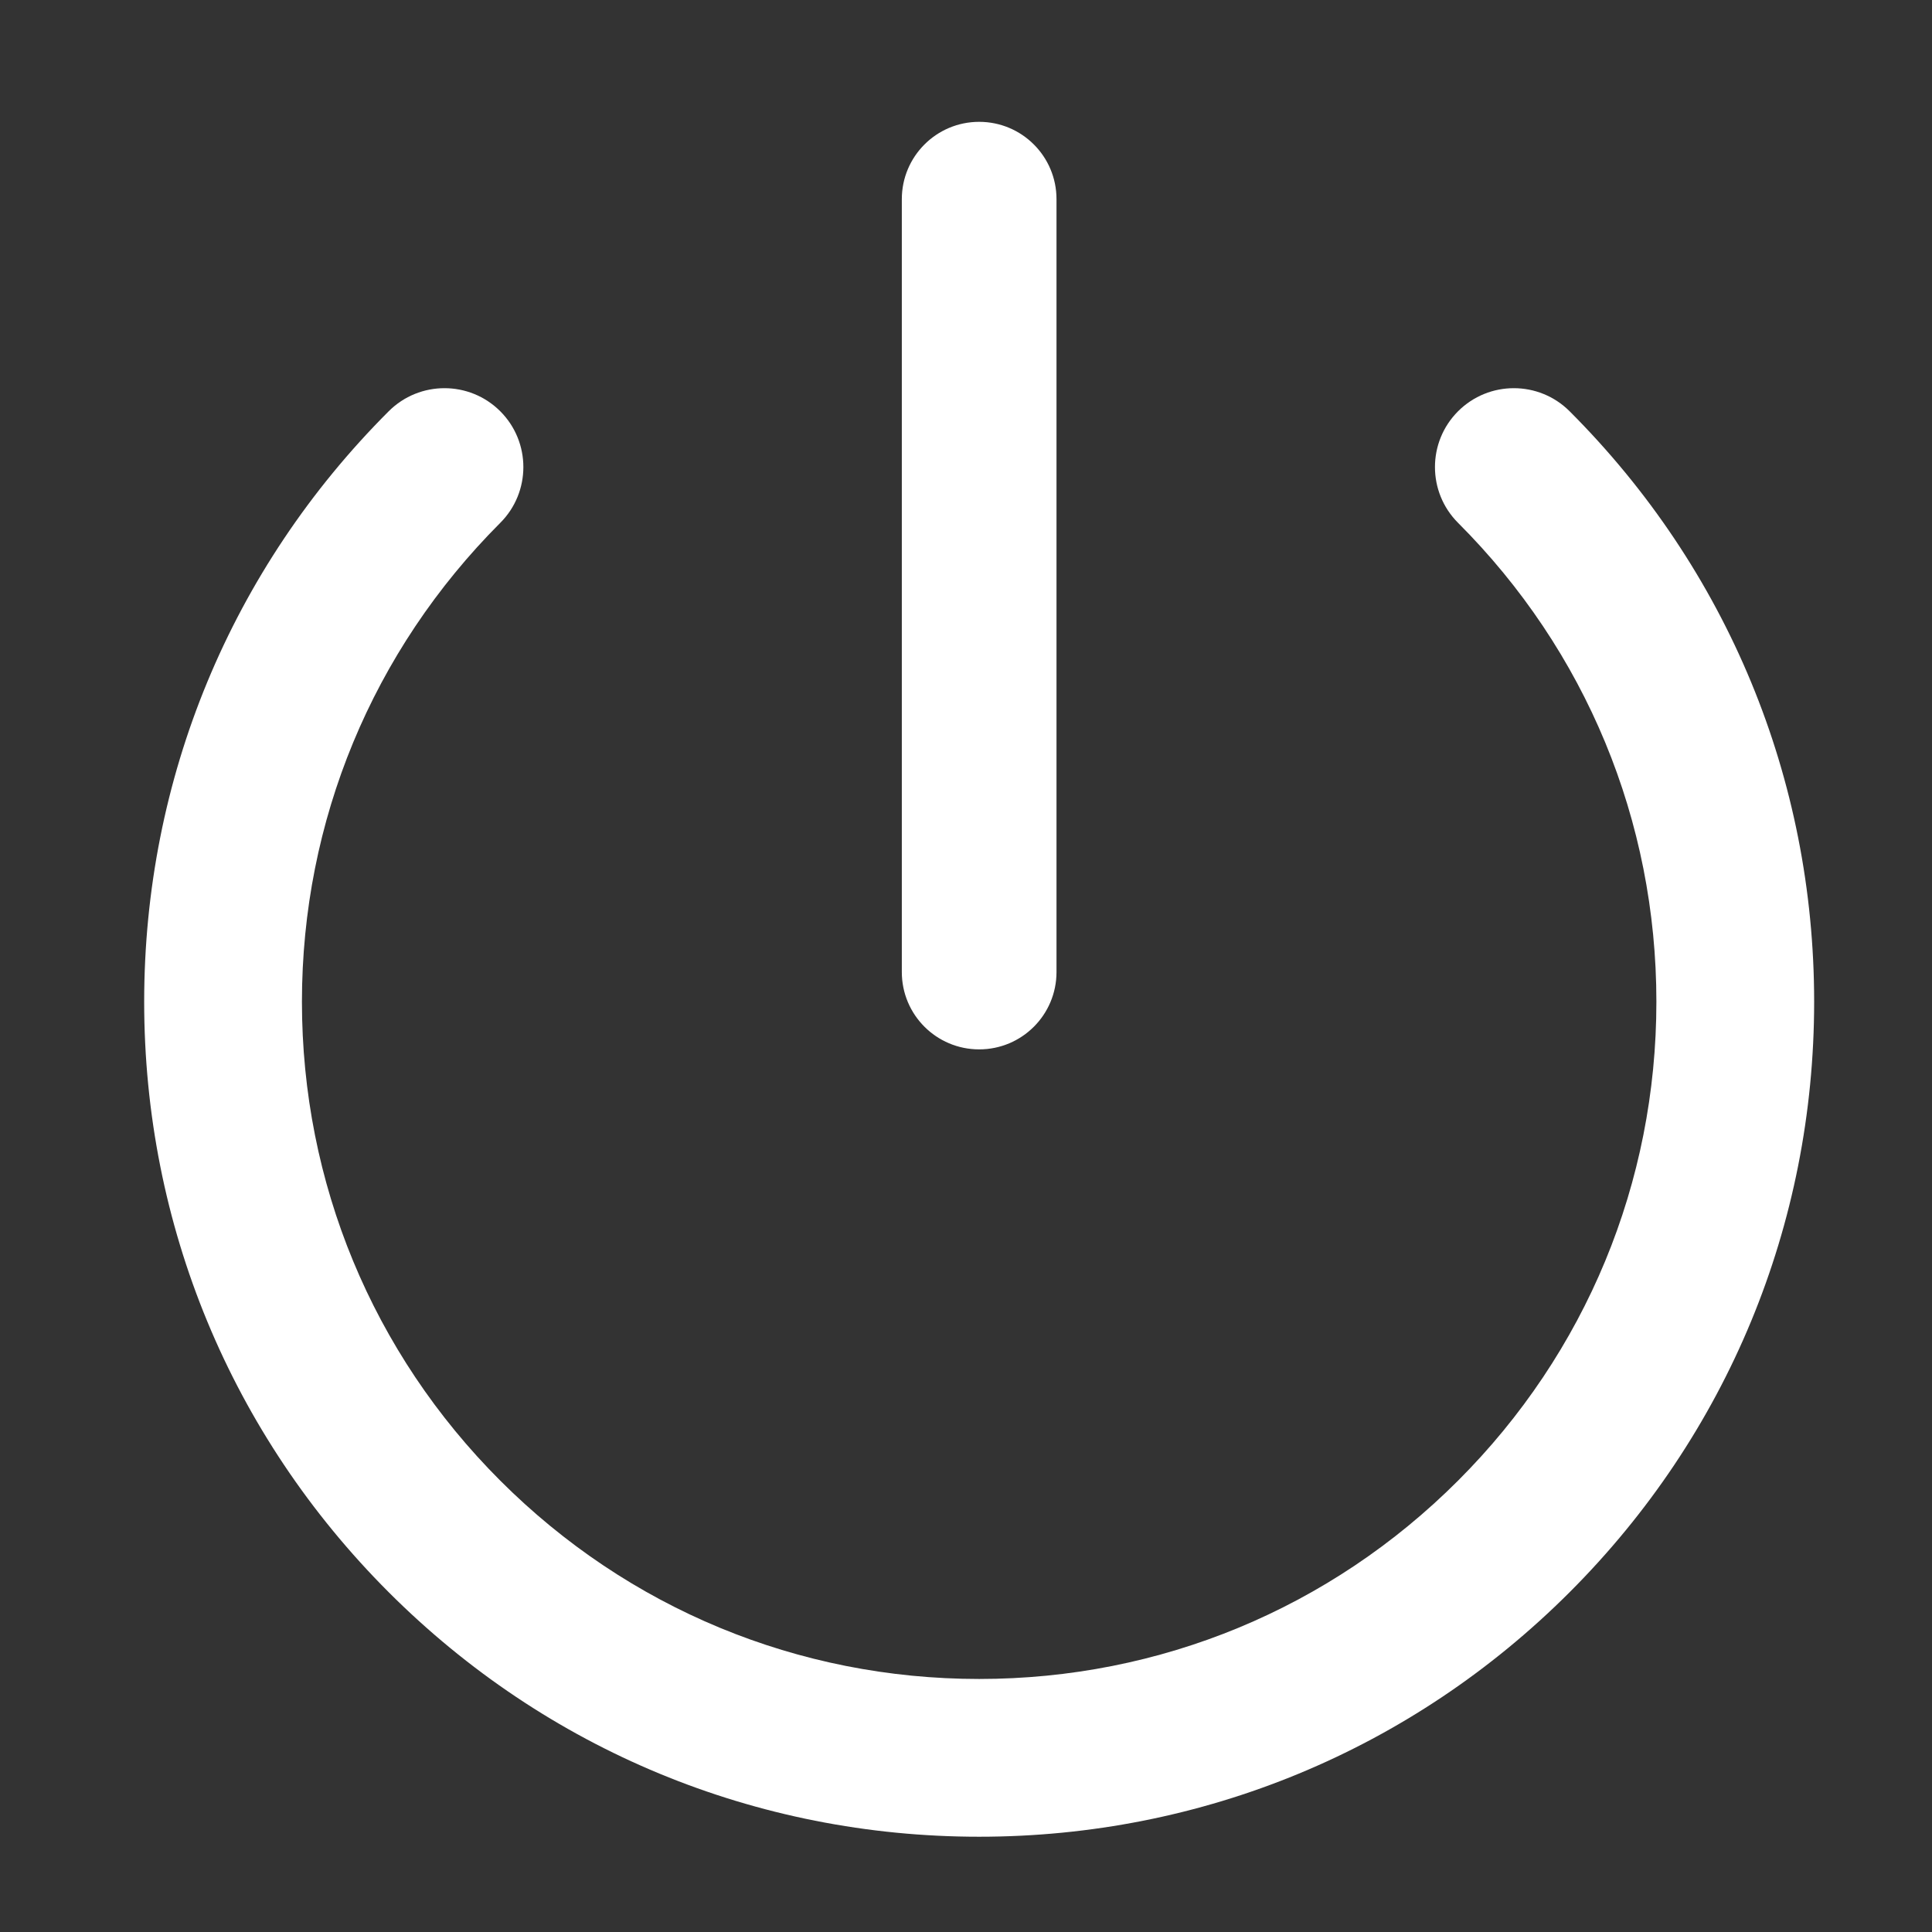 <?xml version="1.0" encoding="UTF-8" standalone="no"?>
<svg
   xmlns:dc="http://purl.org/dc/elements/1.1/"
   xmlns:cc="http://creativecommons.org/ns#"
   xmlns:rdf="http://www.w3.org/1999/02/22-rdf-syntax-ns#"
   xmlns:svg="http://www.w3.org/2000/svg"
   xmlns="http://www.w3.org/2000/svg"
   xmlns:sodipodi="http://sodipodi.sourceforge.net/DTD/sodipodi-0.dtd"
   xmlns:inkscape="http://www.inkscape.org/namespaces/inkscape"
   width="32"
   height="32"
   version="1.1"
   id="svg17"
   sodipodi:docname="system-shutdown.svg"
   inkscape:version="0.92.4 5da689c313, 2019-01-14">
  <rect width="100%" height="100%" fill="#333333" stroke="none"/>
  <defs
     id="defs21" />
  <sodipodi:namedview
     pagecolor="#c8c8c8"
     bordercolor="#666666"
     borderopacity="1"
     objecttolerance="10"
     gridtolerance="10"
     guidetolerance="10"
     inkscape:pageopacity="0"
     inkscape:pageshadow="2"
     inkscape:window-width="1920"
     inkscape:window-height="1023"
     id="namedview19"
     showgrid="false"
     inkscape:zoom="14.75"
     inkscape:cx="11.78035"
     inkscape:cy="22.803375"
     inkscape:window-x="0"
     inkscape:window-y="32"
     inkscape:window-maximized="1"
     inkscape:current-layer="svg17" />
  <g
     id="g980"
     transform="matrix(0.03,0,0,0.03,0.858,0.74)"
     style="fill:#ffffff;fill-opacity:1">
    <path
       id="path967"
       p-id="121516"
       d="M 512,989.4 C 388.9,989.4 273.1,941.5 186,854.4 98.9,767.3 51,651.5 51,528.4 c 0,-123.1 47.9,-238.9 135,-326 17,-17 44.6,-17 61.6,0 17,17 17,44.6 0,61.6 -70.6,70.7 -109.5,164.6 -109.5,264.4 0,99.9 38.9,193.8 109.5,264.4 70.6,70.6 164.5,109.5 264.4,109.5 99.9,0 193.8,-38.9 264.4,-109.5 C 847,722.2 885.9,628.3 885.9,528.4 885.9,428.5 847,334.6 776.4,264 c -17,-17 -17,-44.6 0,-61.6 17,-17 44.6,-17 61.6,0 87.1,87.1 135,202.8 135,326 0,123.1 -47.9,238.9 -135,326 -87.1,87.1 -202.9,135 -326,135 z"
       inkscape:connector-curvature="0"
       style="fill:#ffffff;fill-opacity:1" />
    <path
       id="path969"
       p-id="121517"
       d="m 512,554.7 c -23.6,0 -42.7,-19.1 -42.7,-42.7 V 85.3 c 0,-23.6 19.1,-42.7 42.7,-42.7 23.6,0 42.7,19.1 42.7,42.7 V 512 c 0,23.6 -19.1,42.7 -42.7,42.7 z"
       inkscape:connector-curvature="0"
       style="fill:#ffffff;fill-opacity:1" />
  </g>
</svg>
